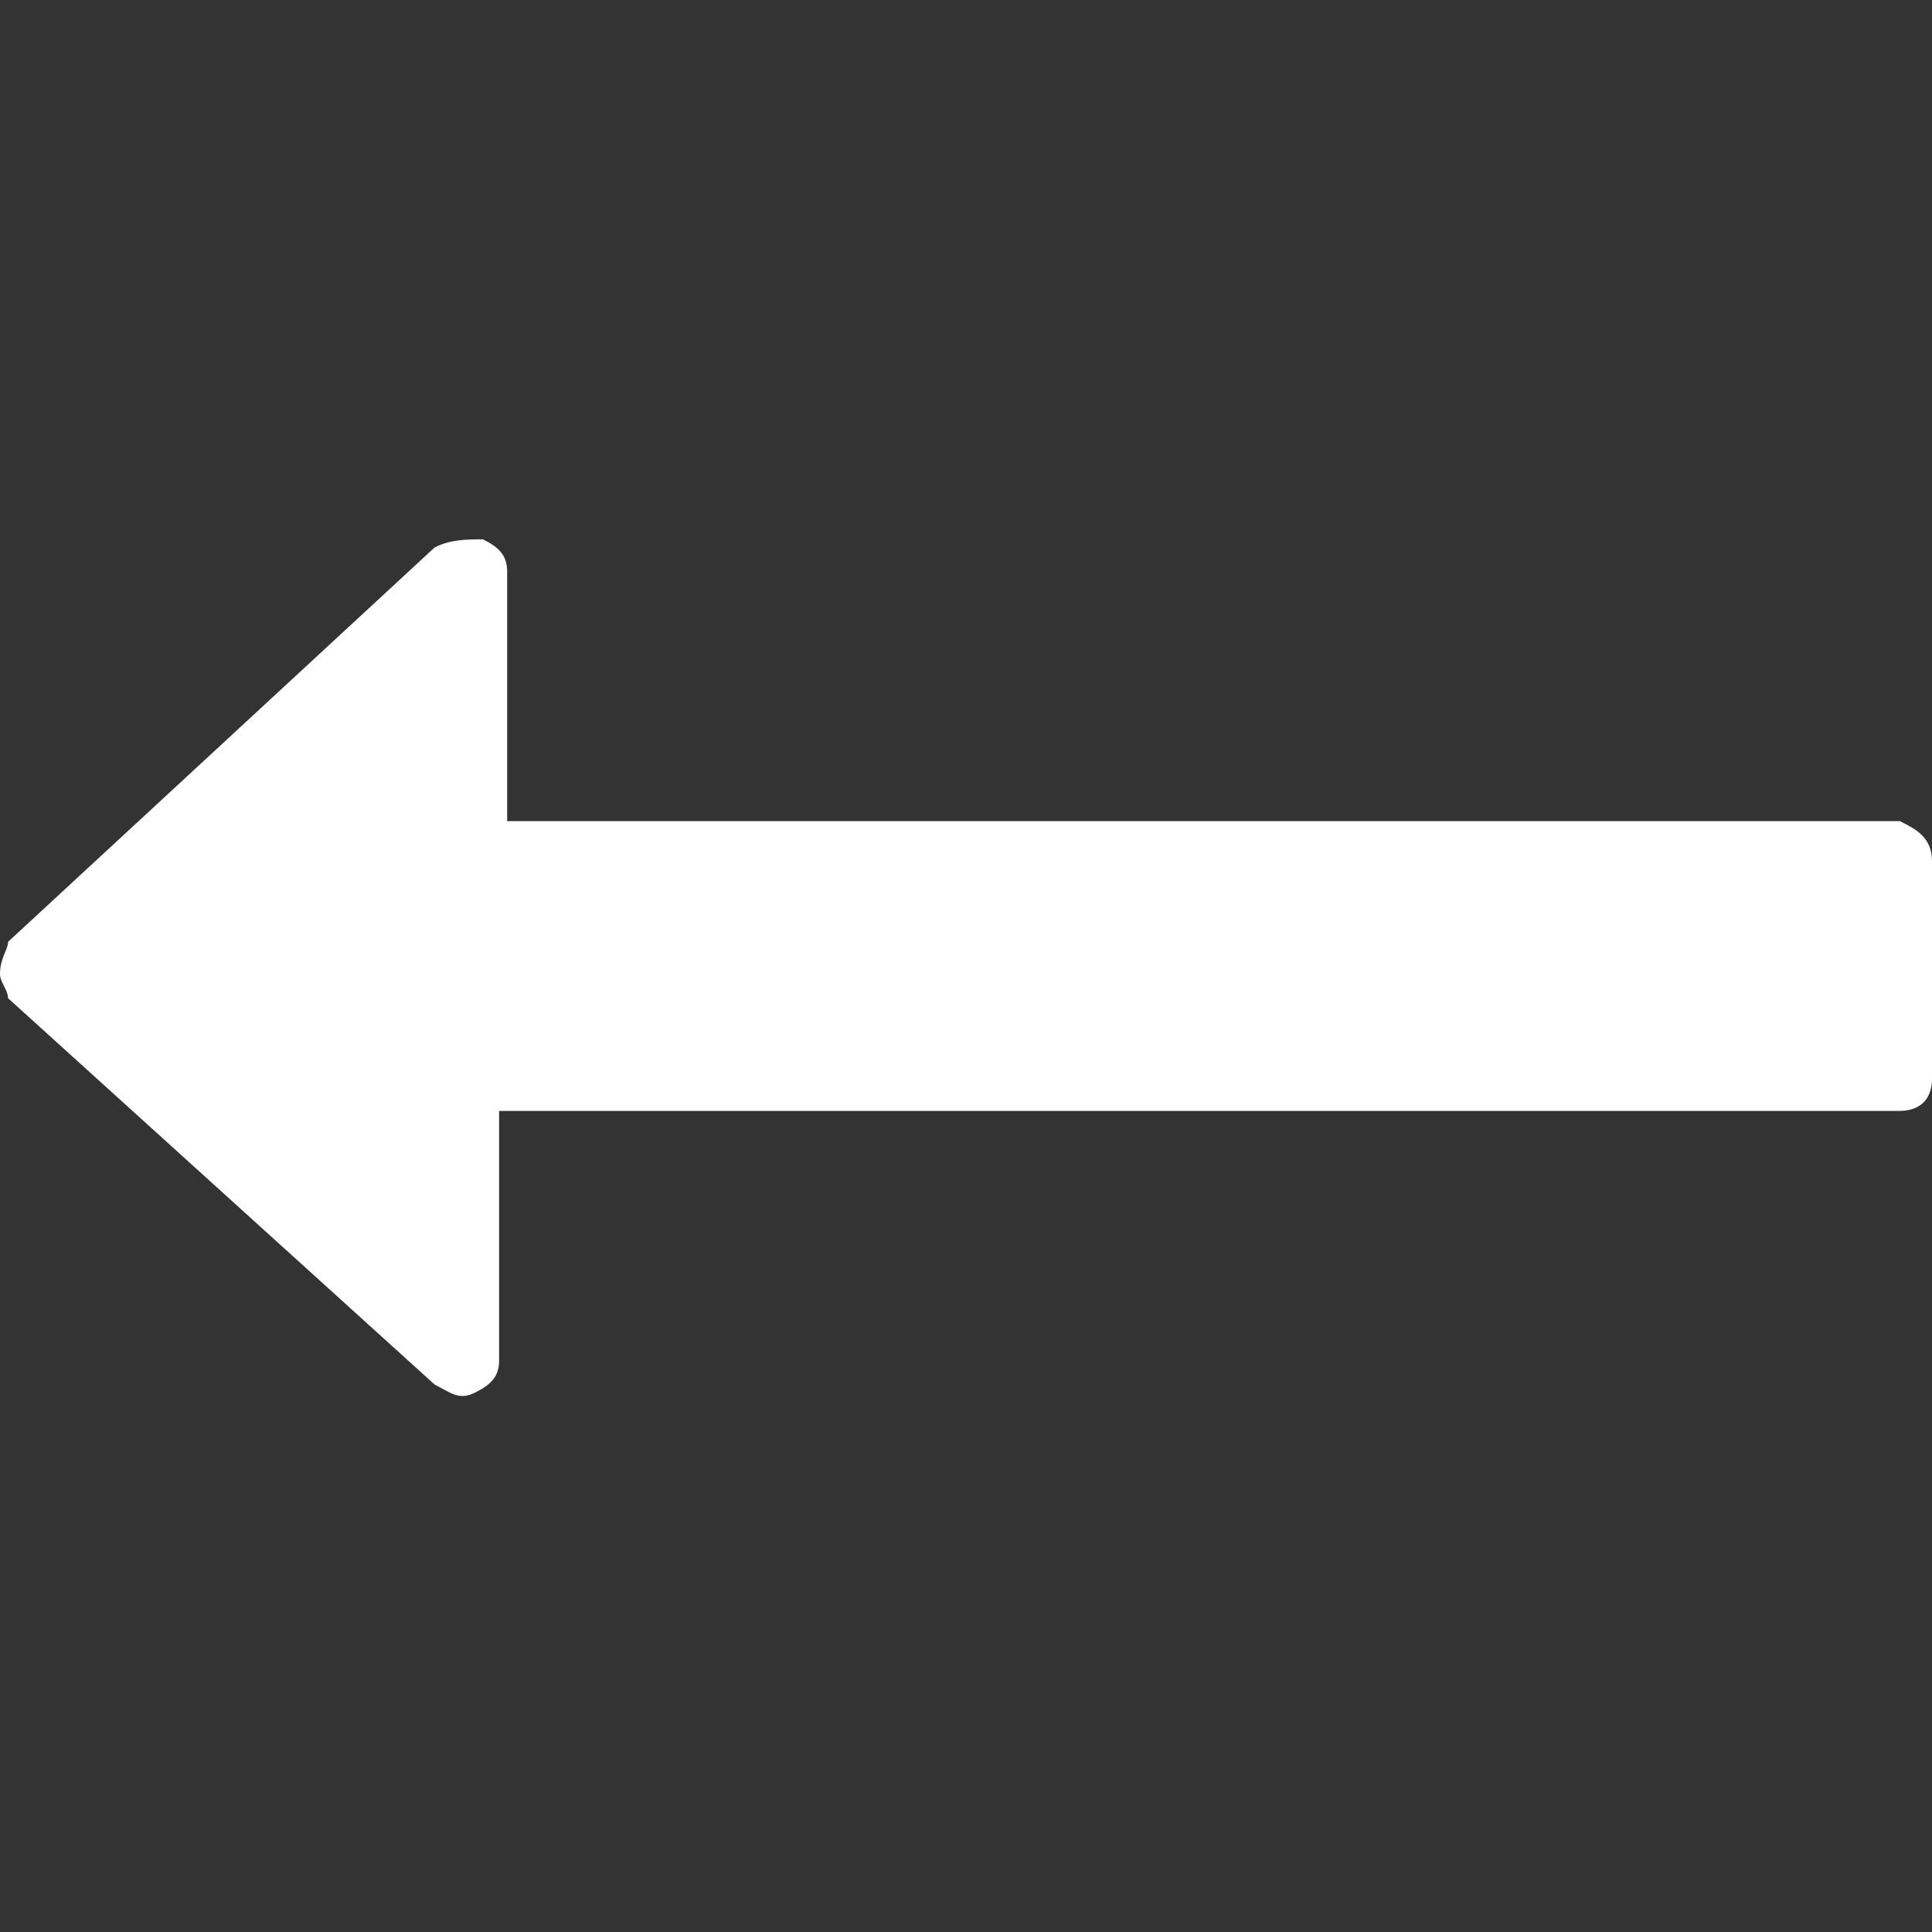 <?xml version="1.0" encoding="utf-8"?>
<!-- Generator: Adobe Illustrator 25.1.0, SVG Export Plug-In . SVG Version: 6.00 Build 0)  -->
<svg version="1.1" id="Capa_1" xmlns="http://www.w3.org/2000/svg" xmlns:xlink="http://www.w3.org/1999/xlink" x="0px" y="0px"
	 width="24px" height="24px" viewBox="0 0 24 24" style="enable-background:new 0 0 24 24;" xml:space="preserve">
<rect x="0" y="0" width="24" height="24" fill="#333333" stroke="none"/>
<style type="text/css">
	.st0{fill:#FFFFFF;}
</style>
<g>
	<path class="st0" d="M24,13.4c0,0.3-0.2,0.4-0.4,0.4H6.2v3.1c0,0.2-0.1,0.3-0.3,0.4c-0.2,0.1-0.3,0-0.5-0.1l-5.3-4.8
		c0-0.1-0.1-0.2-0.1-0.3c0-0.2,0.1-0.3,0.1-0.4l5.3-4.9C5.6,6.7,5.8,6.7,6,6.7c0.2,0.1,0.3,0.2,0.3,0.4v3.1h17.3
		c0.2,0.1,0.4,0.2,0.4,0.5V13.4z"/>
</g>
</svg>
